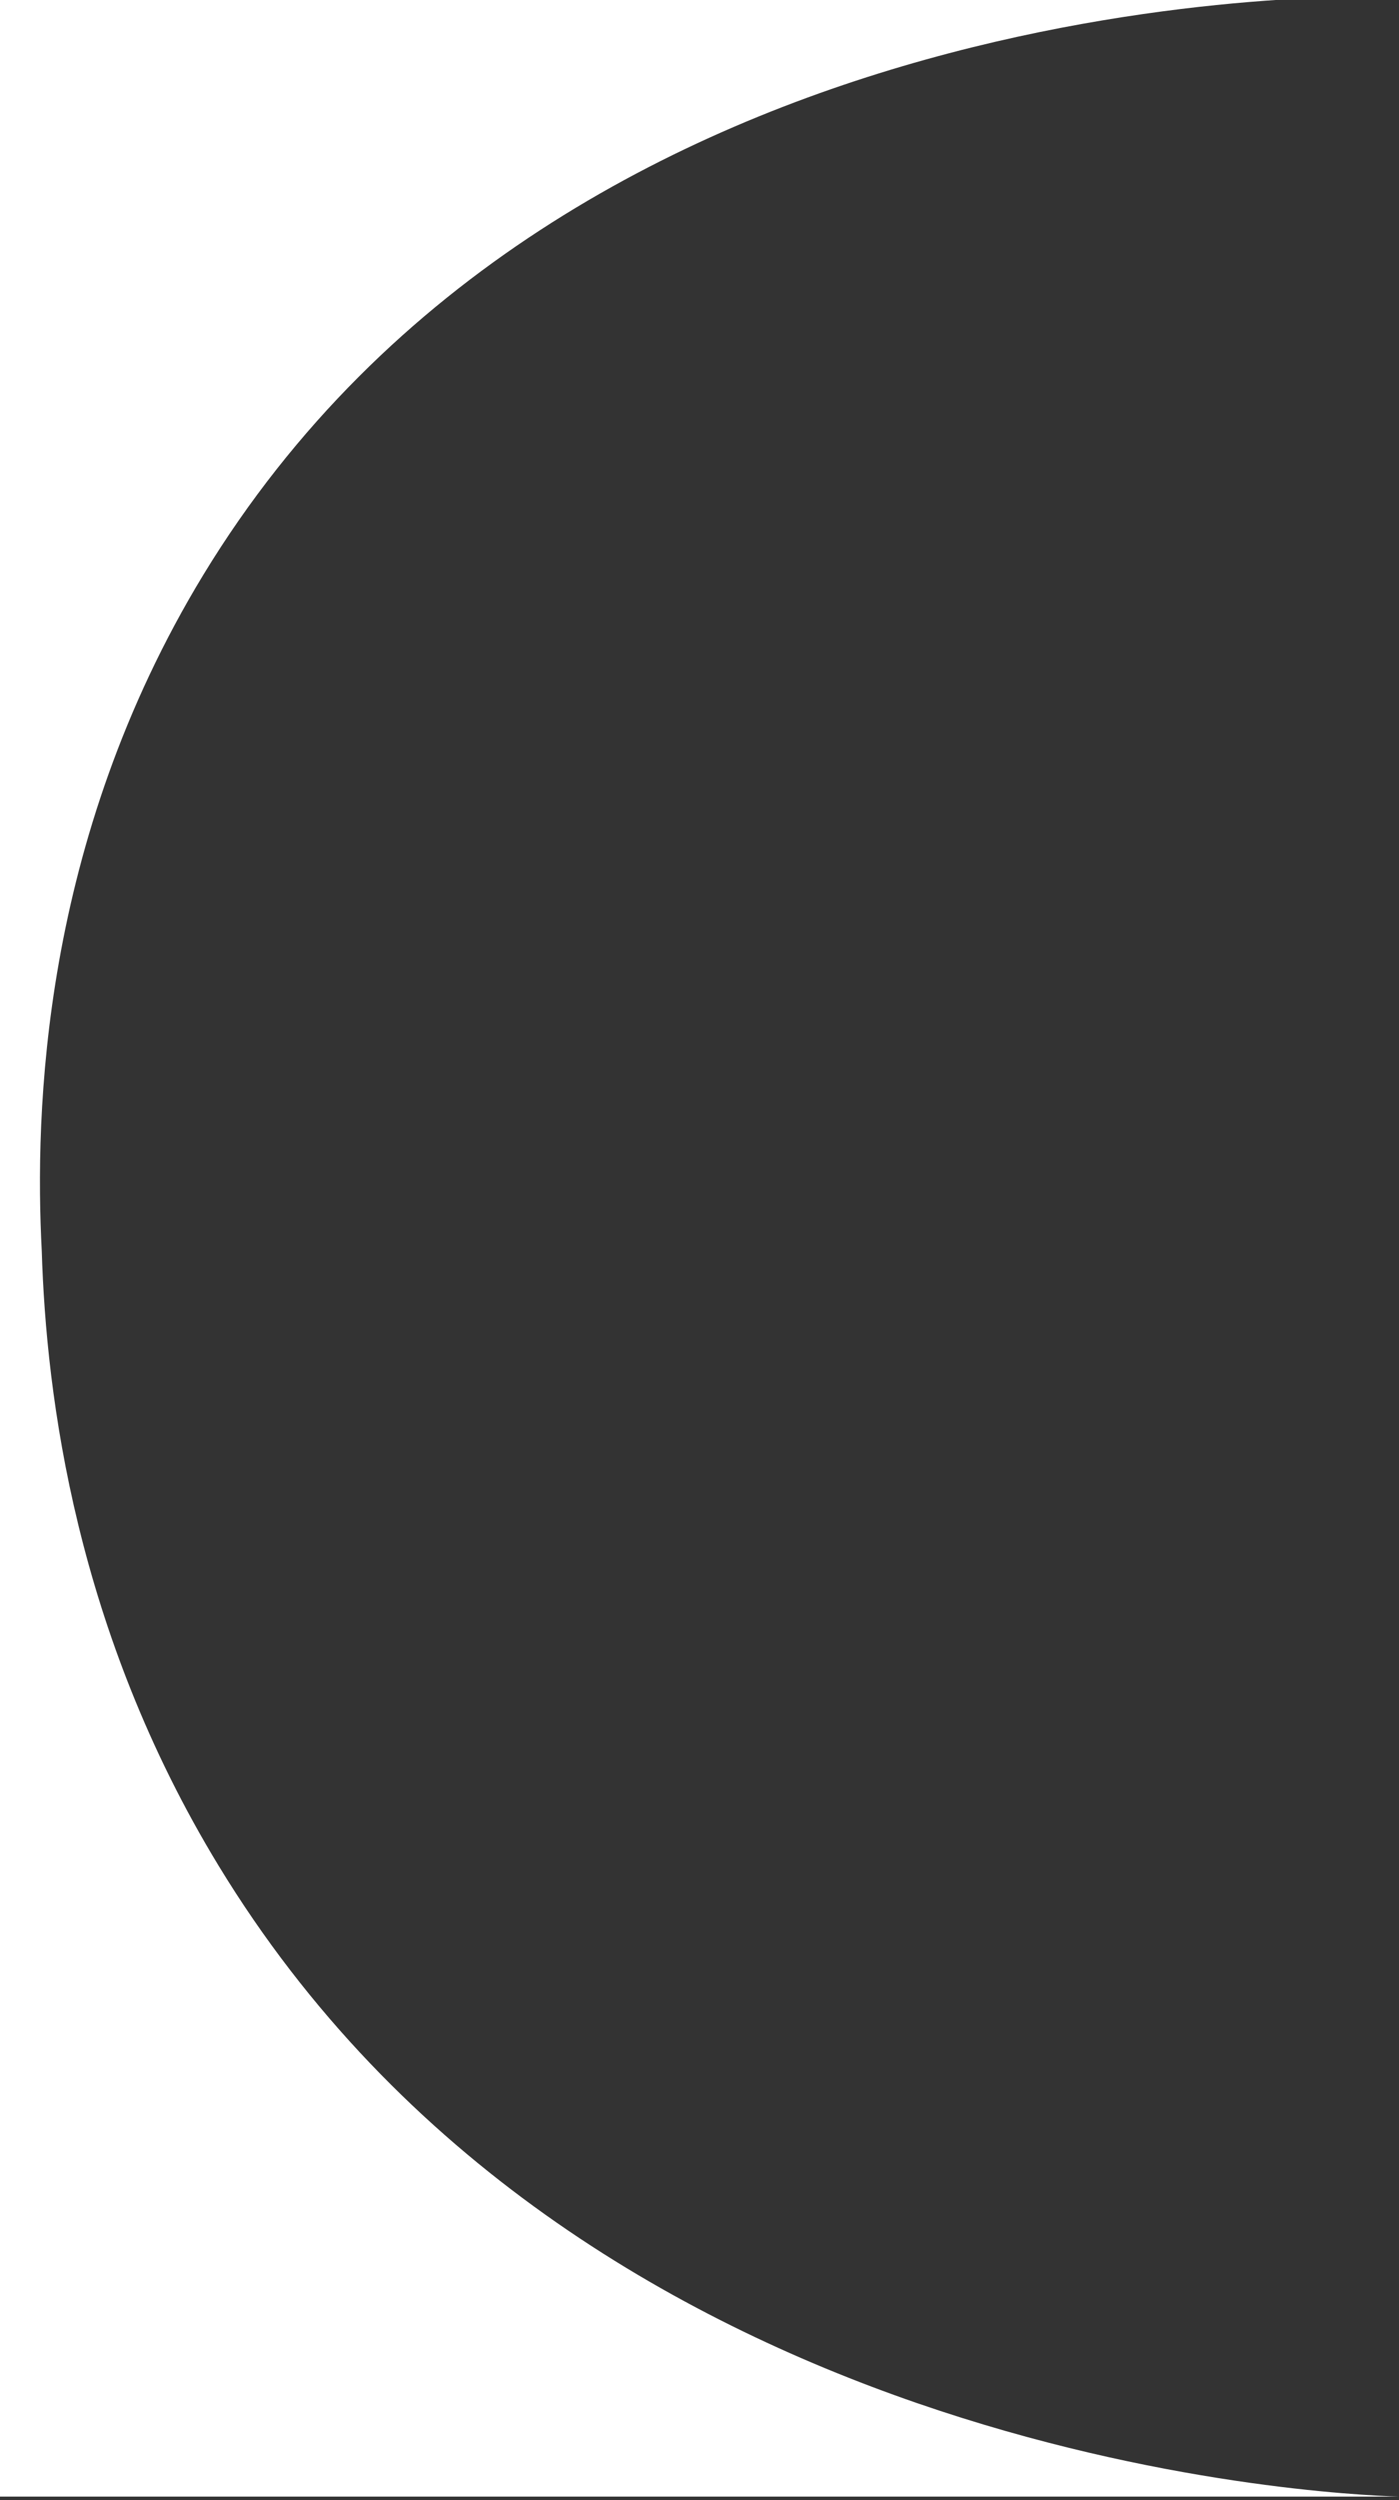 <?xml version="1.0" encoding="utf-8"?>
<!-- Generator: Adobe Illustrator 22.0.1, SVG Export Plug-In . SVG Version: 6.00 Build 0)  -->
<svg version="1.1" xmlns="http://www.w3.org/2000/svg" xmlns:xlink="http://www.w3.org/1999/xlink" x="0px" y="0px"
	 viewBox="0 0 412 736" style="enable-background:new 0 0 412 736;" xml:space="preserve">
<rect x="0" y="0" width="412" height="736" fill="#333333" stroke="none"/>
<style type="text/css">
	.st0{fill:#FFFFFF;}
</style>
<path class="st0" d="M412-0.9H0V367v368h412c-21.7-0.7-241.2-10.9-347.6-185.7c-42-69-50.8-138.1-52.1-181
	c-2.1-40.4-0.2-120.5,47.6-199.1C167.8-8.1,402.1-1.3,412-0.9z"/>
</svg>
